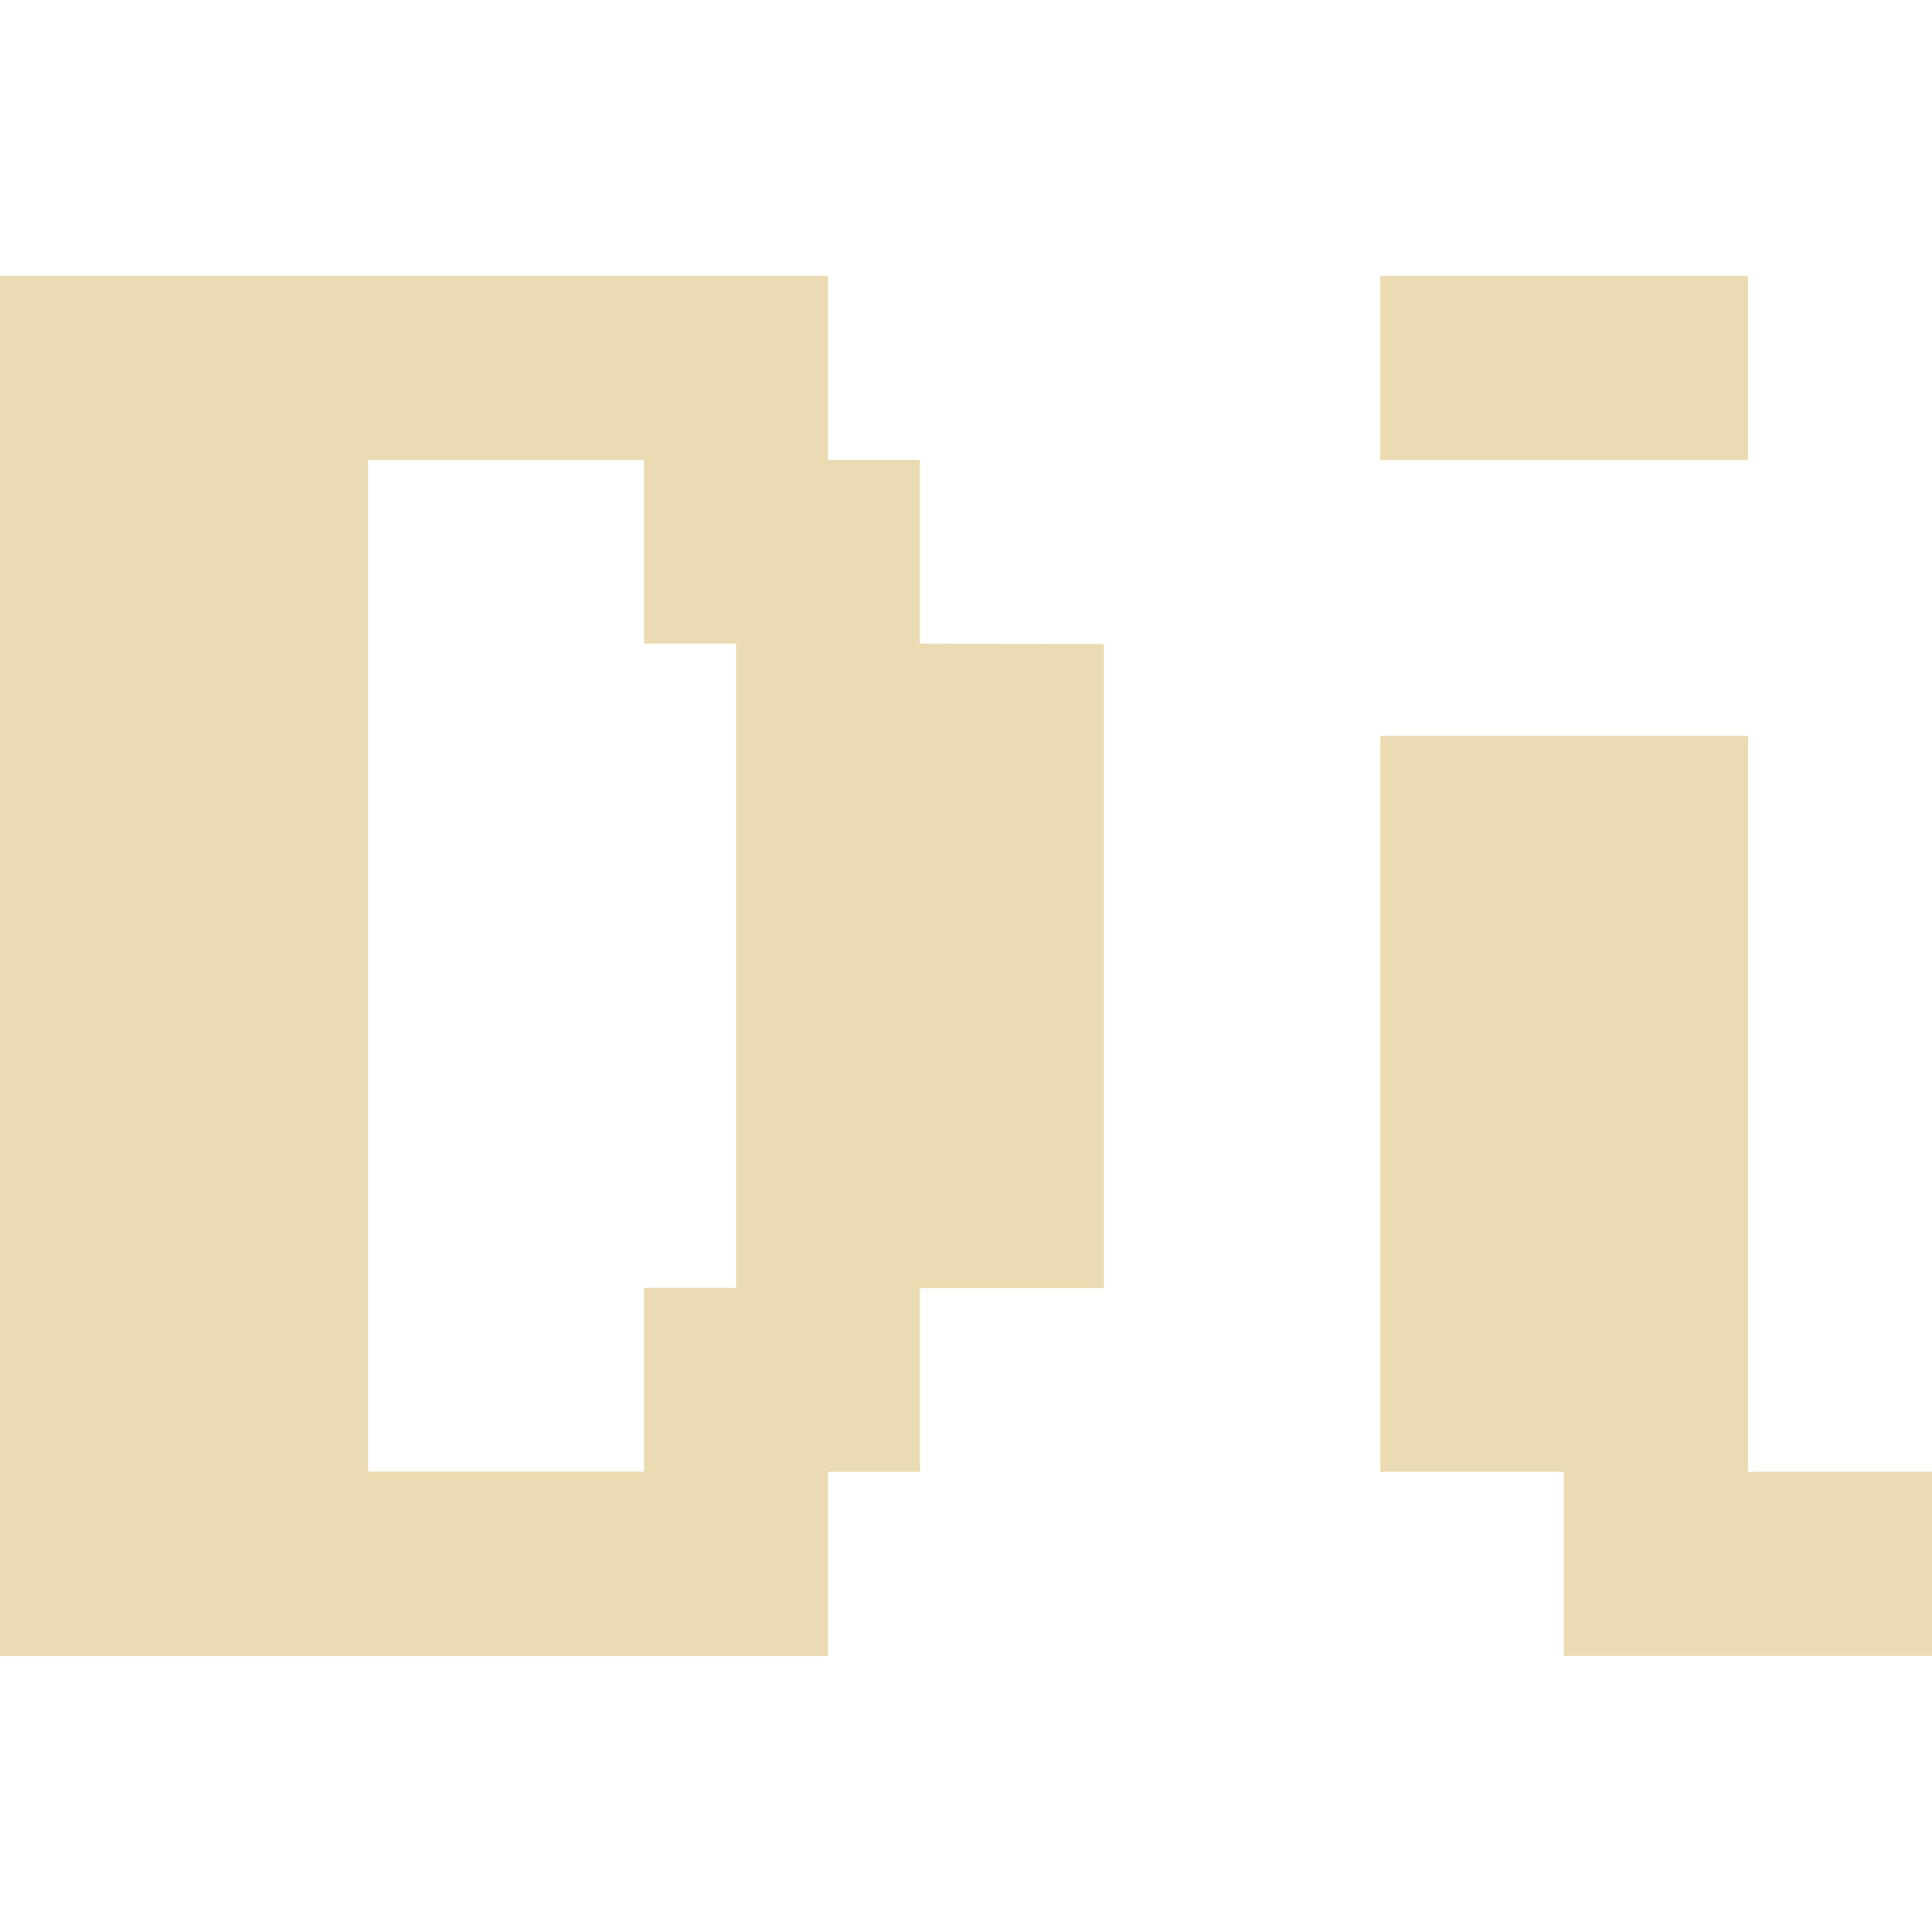 <svg width="16" height="16" version="1.1" xmlns="http://www.w3.org/2000/svg">
  <defs>
    <style type="text/css" id="current-color-scheme">.ColorScheme-Text { color:#ebdbb2; } .ColorScheme-Highlight { color:#458588; }</style>
  </defs>
  <path class="ColorScheme-Text" d="m2.5e-7 2.284v11.43h6.857v-1.525h0.762v-1.521h1.523v-5.334l-1.523-0.004v-1.521h-0.762v-1.525zm11.43 0v1.525h3.047v-1.525zm-8.381 1.525h2.285v1.521h0.762v5.336h-0.762v1.521h-2.285zm8.381 2.285v6.094h1.521v1.525h3.049v-1.525h-1.523v-6.094z" fill="currentColor"/>
</svg>
